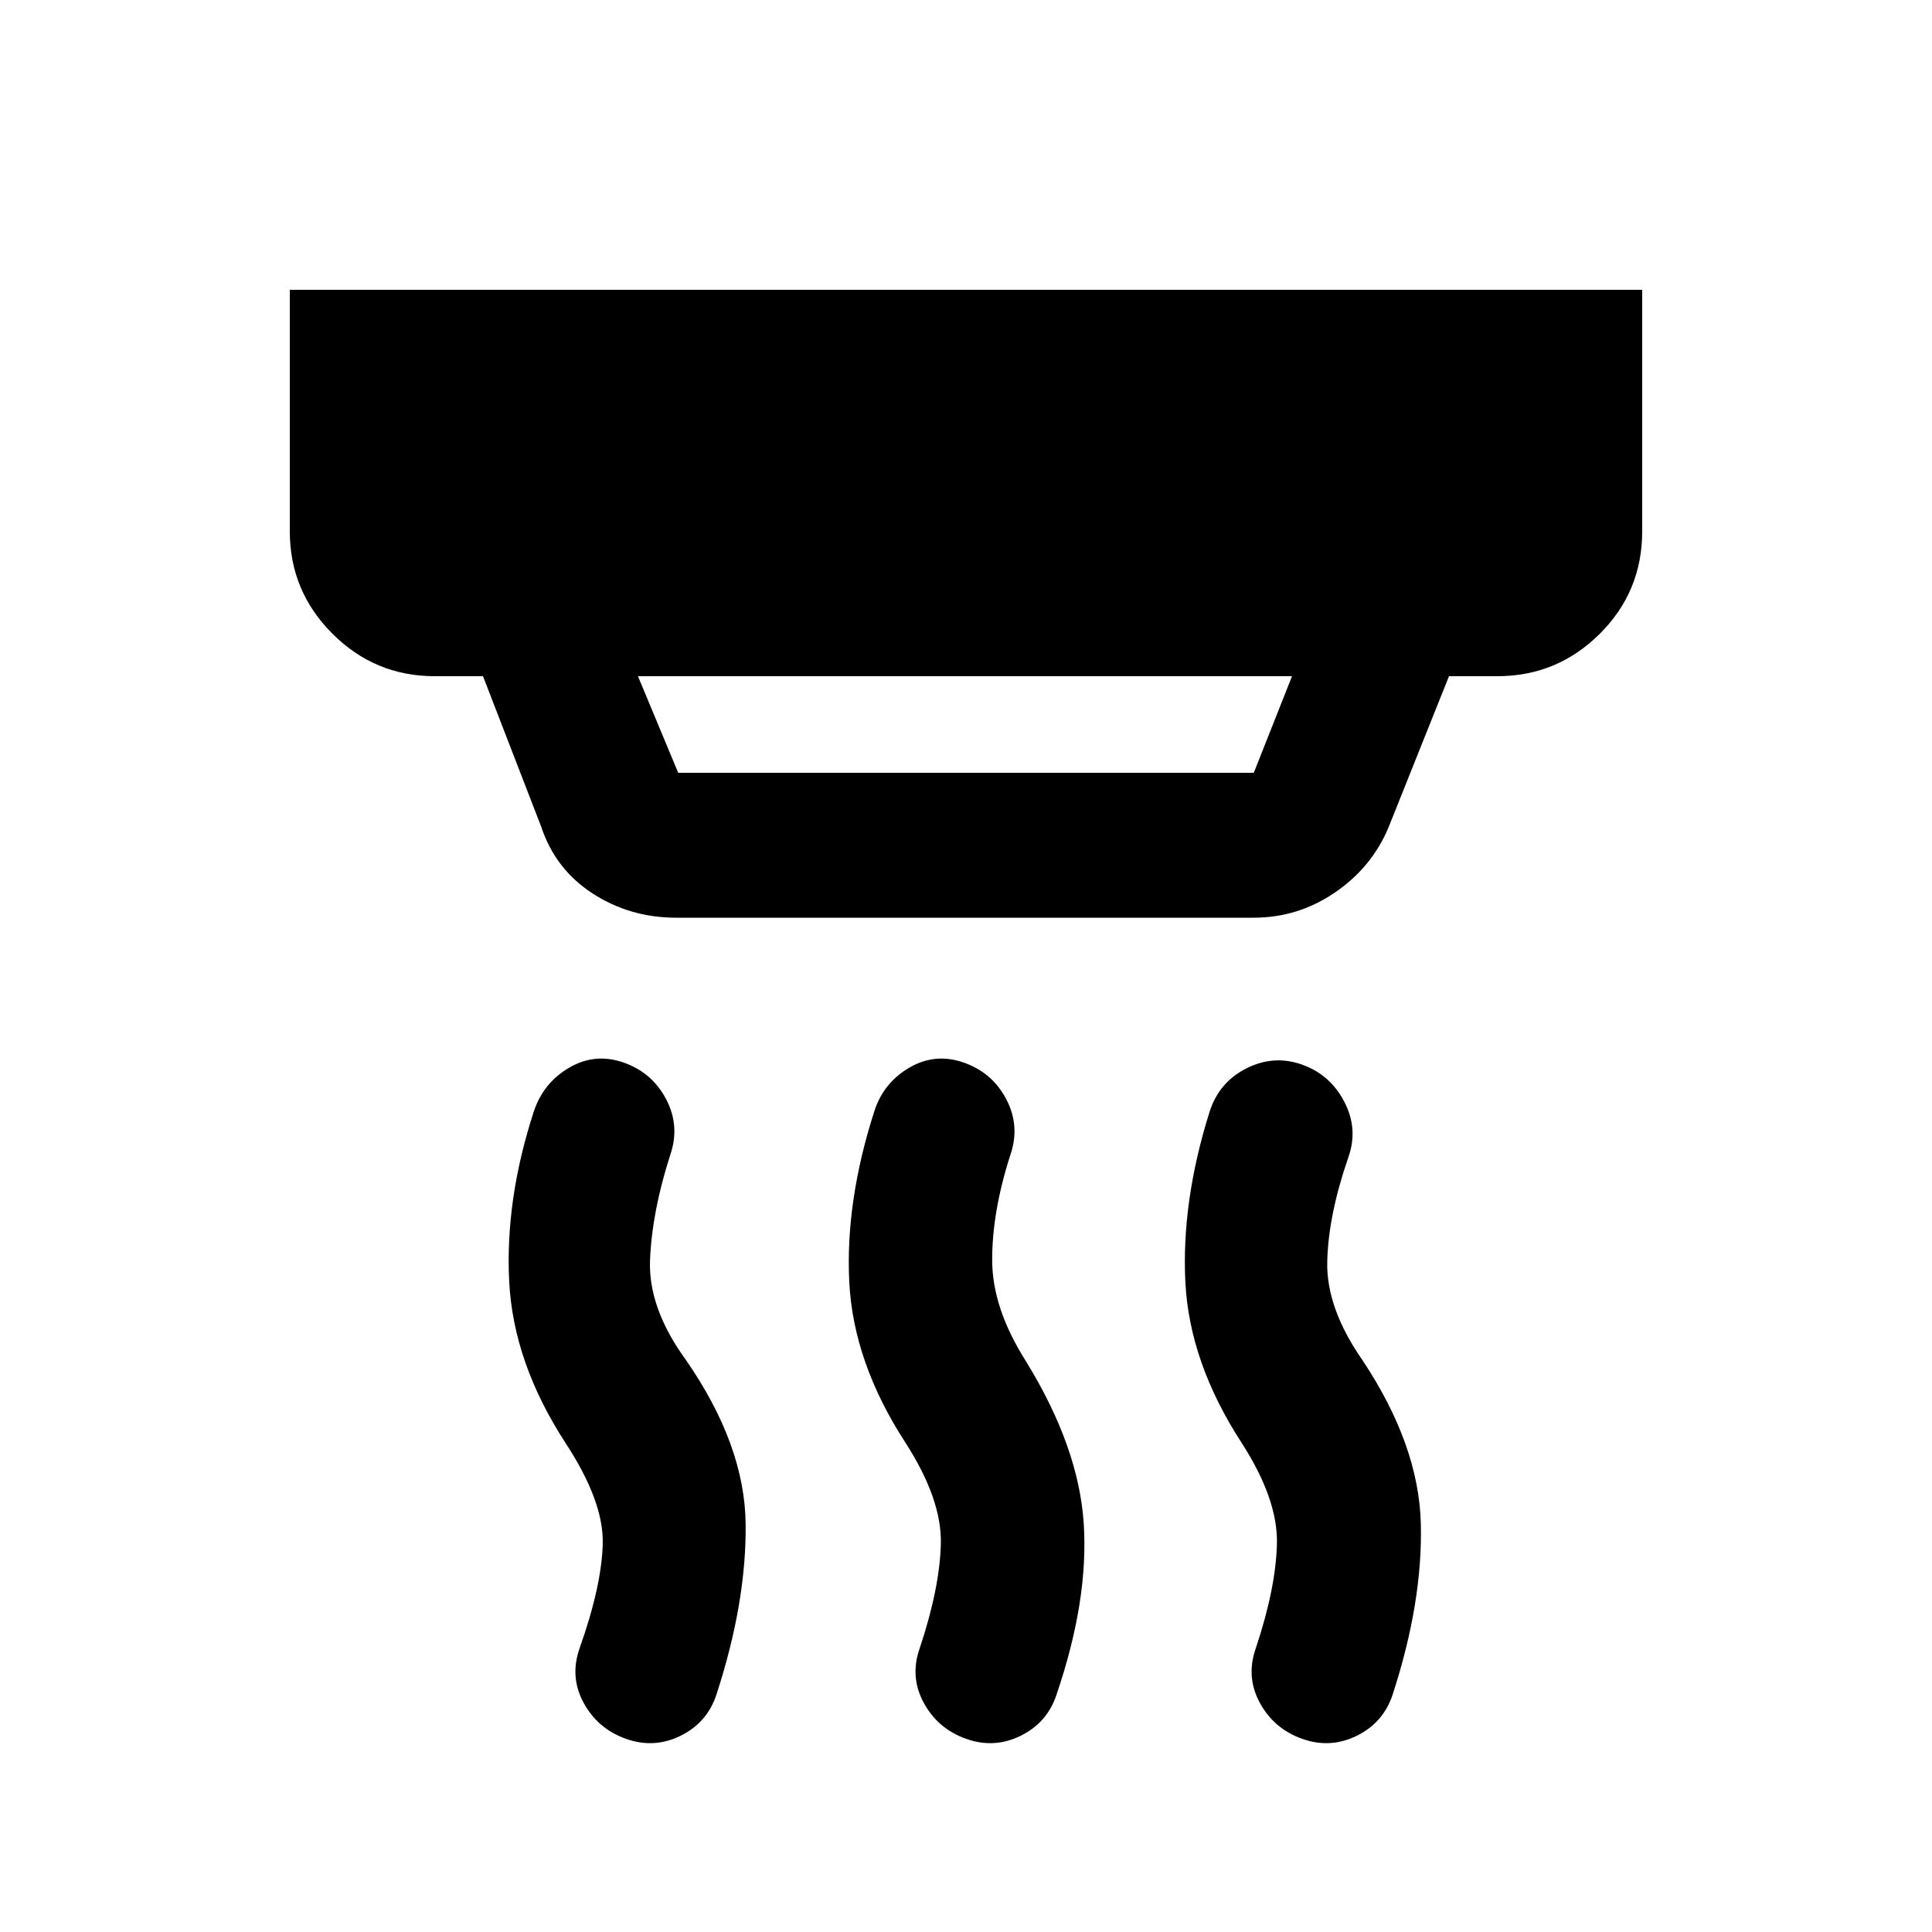 <svg xmlns="http://www.w3.org/2000/svg" height="20" viewBox="0 -960 960 960" width="20"><path d="M480-96q-14-5-21-17.889T457-141q10-30 10.5-52T450-243q-26-40-28-80t12.476-84.91Q439-422 451.866-429.5t27.064-2.5q14.197 5 21.133 18.3Q507-400.4 502-386q-9 28-9 52t16.826 50.466Q536-241 538.5-203q2.5 38-13.5 85-4.559 13.935-17.779 20.468Q494-91 480-96Zm-169 0q-14-5-21-17.889T288-141q11-31 11.5-52T281-243q-26-40-28-80.5t12.25-84.223Q270-422 282.866-429.5q12.866-7.5 27.064-2.5 14.197 5 21.133 18.3Q338-400.4 333-386q-9 28-10 52t18 50q29 42 29.5 81T356-118q-4.559 13.935-17.779 20.468Q325-91 311-96Zm336 0q-14-5-21-17.889T624-141q10-30 10.5-52T617-243q-26-40-28-80t12.082-84.712q4.694-14.6 18.306-21.444Q633-436 647-431q14 5 21 18.5t2 27.5q-10 29-10.5 52t17.5 48.859Q705-242 706-203q1 39-14 85-4.559 13.935-17.779 20.468Q661-91 647-96ZM317-624l20 48h286l19-48H317Zm19 120q-22.941 0-41.471-12Q276-528 269-549l-29-75h-24q-29.7 0-50.85-21.15Q144-666.3 144-696v-120h672v120q0 30-21.15 51T744-624h-24l-30 75q-8.265 19.904-26.633 32.452Q645-504 623-504H336Z"/></svg>